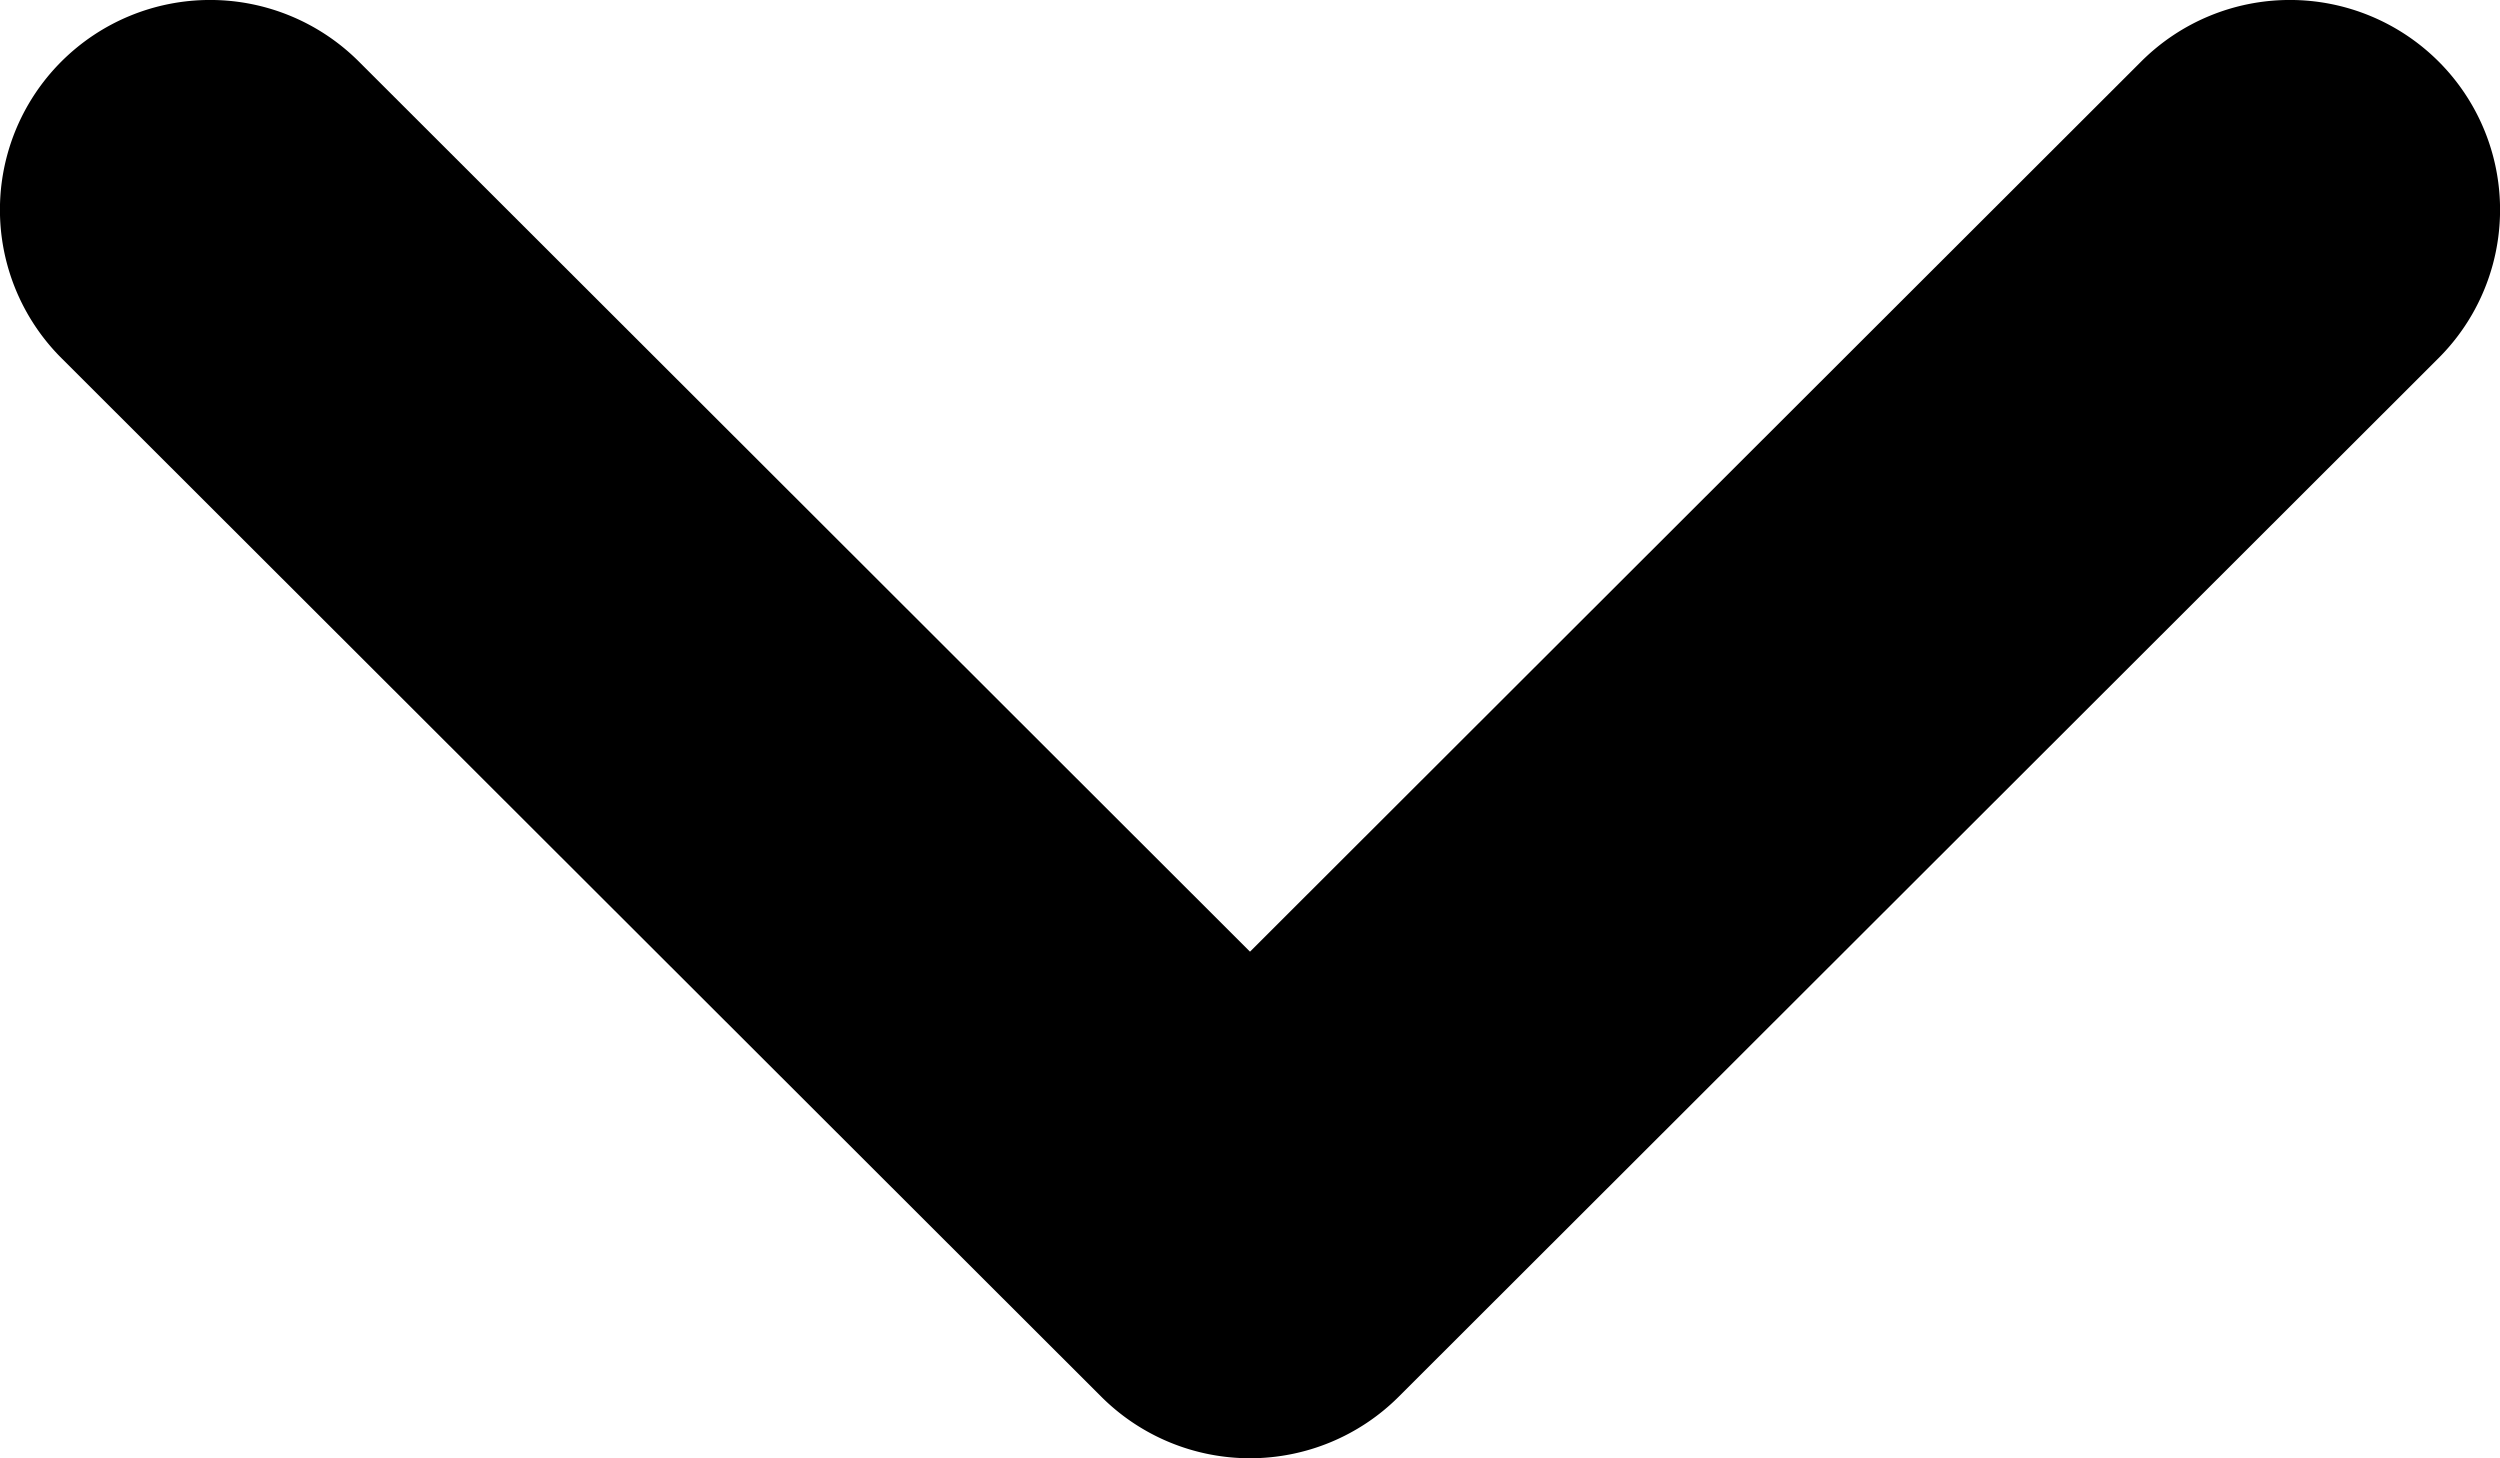 <svg width="12" height="7" xmlns="http://www.w3.org/2000/svg" xmlns:xlink="http://www.w3.org/1999/xlink"><defs><path d="M494 295.568l4.278-4.273a1.01 1.01 0 0 1 1.427 0 1.006 1.006 0 0 1 0 1.424l-4.992 4.986a1.01 1.01 0 0 1-1.426 0l-4.992-4.986a1.006 1.006 0 0 1 0-1.424 1.01 1.01 0 0 1 1.427 0z" id="a"/></defs><use xlink:href="#a" transform="translate(-488 -291)"/></svg>